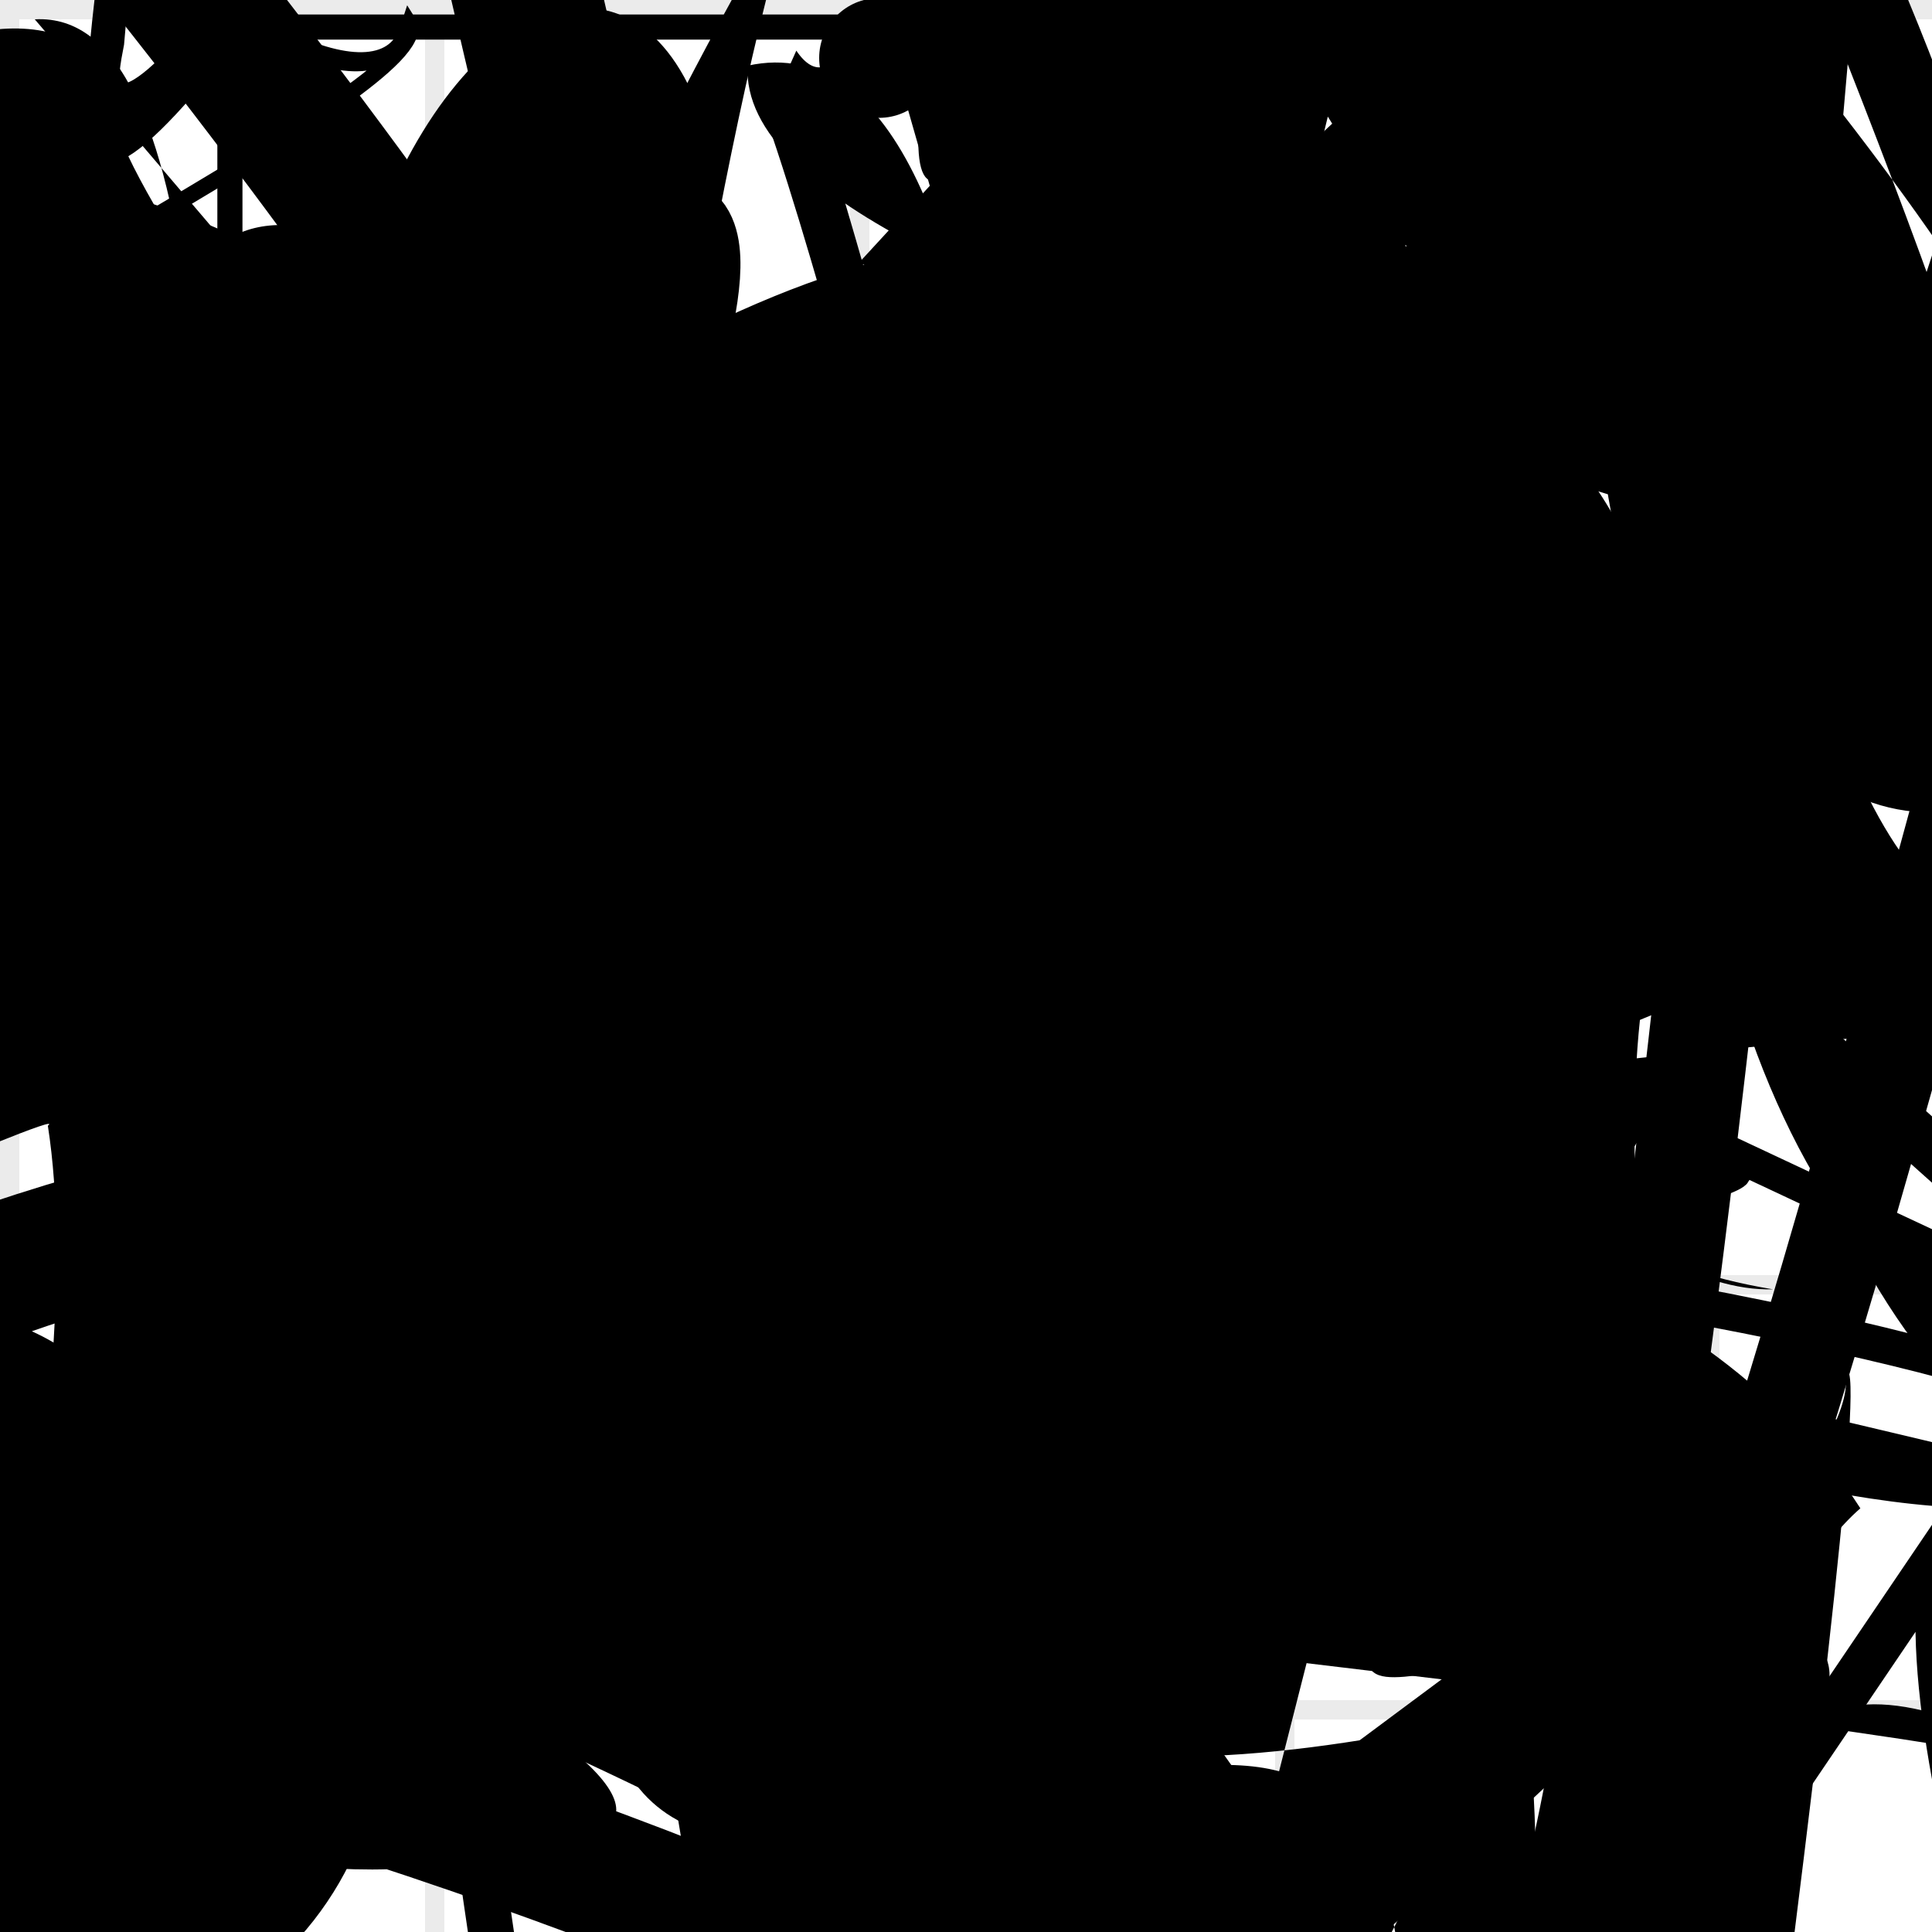 <?xml version="1.0" encoding="UTF-8"?>
<svg xmlns="http://www.w3.org/2000/svg" width="100" height="100" viewBox="0 0 100 100">
<defs>
<linearGradient id="g0" x1="0%" y1="0%" x2="100%" y2="100%">
<stop offset="0.0%" stop-color="hsl(106, 75%, 59%)" />
<stop offset="33.3%" stop-color="hsl(183, 71%, 60%)" />
<stop offset="66.7%" stop-color="hsl(242, 72%, 49%)" />
<stop offset="100.0%" stop-color="hsl(322, 74%, 44%)" />
</linearGradient>
<linearGradient id="g1" x1="0%" y1="0%" x2="100%" y2="100%">
<stop offset="0.0%" stop-color="hsl(290, 83%, 63%)" />
<stop offset="33.3%" stop-color="hsl(2, 82%, 55%)" />
<stop offset="66.7%" stop-color="hsl(86, 72%, 68%)" />
<stop offset="100.0%" stop-color="hsl(83, 65%, 44%)" />
</linearGradient>
<linearGradient id="g2" x1="0%" y1="0%" x2="100%" y2="100%">
<stop offset="0.0%" stop-color="hsl(40, 53%, 69%)" />
<stop offset="33.3%" stop-color="hsl(104, 72%, 65%)" />
<stop offset="66.7%" stop-color="hsl(144, 86%, 72%)" />
<stop offset="100.0%" stop-color="hsl(151, 70%, 62%)" />
</linearGradient>
<filter id="f1" x="-20%" y="-20%" width="140%" height="140%">
  <feGaussianBlur stdDeviation="2.05" />
</filter>

</defs>

<path d="M 0.7 95.7 C 14.3 78.0, 100.0 0.0, 95.8 9.6 C 92.4 26.6, 0.0 0.0, 8.0 7.8 C 0.0 18.5, 58.3 89.1, 57.6 75.0 C 40.0 77.3, 41.8 100.0, 56.5 89.2 C 72.6 94.2, 18.6 69.6, 4.4 72.2 C 0.0 87.9, 21.8 8.1, 22.8 13.8 C 34.5 3.6, 88.0 28.3, 82.5 38.2 Z" fill="none" fill-opacity="0.94" stroke="hsl(86, 72%, 68%)" stroke-width="1.63"  transform="translate(23.4 52.4) rotate(144.0) scale(1.75 1.50)" />
<path d="M 21.2 55.2 C 27.4 74.8, 30.2 68.5, 27.3 65.5 C 46.6 50.1, 59.0 43.6, 47.2 51.2 C 66.4 36.1, 19.3 69.9, 13.8 82.1 C 15.4 96.8, 14.9 86.9, 23.4 73.9 C 19.1 67.3, 30.7 13.4, 33.9 9.3 C 24.7 21.0, 11.7 35.2, 24.3 26.2 C 27.1 23.8, 17.4 52.2, 23.6 48.9 C 41.9 31.5, 62.7 96.8, 54.4 95.0 C 72.9 76.7, 0.0 68.8, 0.3 72.5 Z" fill="none" fill-opacity="0.46" stroke="hsl(106, 75%, 59%)" stroke-width="2.12"  transform="translate(40.8 22.2) rotate(233.5) scale(1.96 1.69)" />
<path d="M 64.8 84.3 C 59.9 72.5, 17.6 9.5, 4.0 9.3 C 0.0 18.6, 86.0 99.7, 92.6 96.5 C 82.5 80.3, 19.7 71.4, 26.5 85.8 C 37.0 94.7, 66.3 96.9, 57.5 89.8 C 48.7 87.9, 79.1 82.6, 81.8 68.6 C 84.1 62.9, 83.2 23.1, 91.8 8.5 C 100.0 28.1, 84.4 97.4, 98.4 83.3 " fill="hsl(183, 71%, 60%)" fill-opacity="0.36" stroke="none" stroke-width="2.03"  transform="translate(96.2 32.2) rotate(243.0) scale(1.81 1.85)" />
<path d="M 0.2 98.5 C 5.3 86.9, 17.5 7.1, 4.1 12.0 C 6.0 6.3, 45.7 39.9, 35.5 28.0 C 33.4 21.0, 74.2 52.1, 66.3 65.5 C 48.2 60.3, 24.0 45.0, 13.5 50.0 C 2.6 35.8, 16.1 0.8, 24.4 6.6 C 10.5 0.0, 0.0 85.3, 6.9 88.7 C 1.0 76.9, 0.0 30.7, 2.8 42.8 Z" fill="none" fill-opacity="0.77" stroke="hsl(242, 72%, 49%)" stroke-width="1.48"  transform="translate(28.0 2.2) rotate(122.5) scale(0.72 0.52)" />
<rect x="37.6" y="30.5" width="25.8" height="36.1" rx="0" fill="hsl(290, 83%, 63%)" fill-opacity="0.25" stroke="hsl(290, 83%, 63%)" stroke-width="3.1"  transform="translate(1.5 74.1) rotate(358.0) scale(1.06 0.71)" />
<path d="M 64.1 1.1 C 49.3 0.0, 40.4 95.5, 30.6 91.5 C 18.1 100.0, 63.3 92.5, 54.4 89.6 C 45.5 69.9, 17.5 20.5, 7.0 5.9 C 1.2 24.6, 26.7 41.7, 33.9 45.4 C 16.8 42.1, 84.1 59.2, 90.0 65.6 C 93.8 56.9, 77.2 70.4, 90.6 79.5 C 82.2 81.1, 24.4 26.5, 26.1 38.3 C 27.1 45.5, 69.6 42.4, 80.3 32.2 C 78.0 15.3, 72.9 17.4, 85.1 14.3 " fill="hsl(290, 83%, 63%)" fill-opacity="0.96" stroke="none" stroke-width="1.20"  transform="translate(93.6 9.2) rotate(0.0) scale(1.64 0.89)" />
<rect x="36.7" y="18.1" width="30.5" height="39.4" rx="1.0" fill="hsl(151, 70%, 62%)" fill-opacity="0.92" stroke="hsl(104, 72%, 65%)" stroke-width="1.3"   />
<circle cx="26.0" cy="80.6" r="1.2" fill="hsl(322, 74%, 44%)" fill-opacity="0.46"   />
<circle cx="45.5" cy="3.0" r="3.1" fill="hsl(151, 70%, 62%)" fill-opacity="0.65" filter="url(#f1)"  />
<path d="M 68.4 91.1 C 77.5 91.9, 28.3 100.0, 19.2 98.4 C 0.0 93.4, 43.6 38.9, 56.1 48.9 C 57.5 61.1, 88.1 44.9, 82.7 51.8 C 81.5 66.9, 7.1 12.6, 16.3 20.1 C 14.0 26.0, 58.5 26.7, 70.4 30.7 C 67.8 20.6, 35.9 57.5, 43.8 68.1 C 59.7 53.6, 68.4 0.0, 64.9 0.0 Z" fill="none" fill-opacity="0.61" stroke="hsl(86, 72%, 68%)" stroke-width="0.88"  transform="translate(99.4 86.8) rotate(0.4) scale(1.33 1.22)" />
<path d="M 24.0 79.3 C 26.9 90.6, 83.0 82.4, 85.4 69.0 C 97.7 81.3, 34.6 32.8, 23.7 30.9 C 18.2 44.5, 8.1 82.6, 7.0 76.9 C 0.0 94.6, 61.9 100.0, 61.5 95.1 C 78.4 100.0, 31.7 57.5, 33.7 58.5 C 46.1 44.1, 93.5 31.9, 90.5 21.8 Z" fill="hsl(40, 53%, 69%)" fill-opacity="0.84" stroke="none" stroke-width="4.06"  transform="translate(99.2 47.5) rotate(121.7) scale(1.78 1.31)" />
<path d="M 64.8 55.9 C 69.1 48.5, 6.9 19.2, 4.1 20.1 C 23.6 28.5, 84.2 18.2, 84.4 10.3 C 99.1 21.5, 65.2 71.8, 77.2 65.2 C 59.9 63.9, 35.5 26.3, 50.2 32.9 C 55.8 41.6, 86.6 23.2, 91.4 35.8 C 92.9 54.0, 28.8 63.8, 17.6 68.7 Z" fill="none" fill-opacity="0.91" stroke="hsl(83, 65%, 44%)" stroke-width="4.67"  transform="translate(21.3 79.0) rotate(234.8) scale(1.97 1.59)" />
<path d="M 28.3 45.1 C 24.0 31.2, 0.0 0.0, 9.8 5.3 C 12.6 0.0, 47.4 40.4, 60.4 51.4 C 71.7 53.2, 68.2 18.5, 62.3 26.4 C 66.3 27.3, 93.2 91.6, 85.3 82.8 C 93.3 65.8, 4.2 88.0, 4.6 75.1 C 0.0 83.3, 78.2 50.6, 67.8 53.5 C 71.1 38.5, 24.5 72.1, 36.4 73.2 C 25.7 68.1, 90.1 74.1, 87.6 68.0 C 72.2 87.9, 64.9 0.4, 63.1 2.6 Z" fill="none" fill-opacity="0.80" stroke="hsl(106, 75%, 59%)" stroke-width="4.73" filter="url(#f1)" transform="translate(1.0 85.5) rotate(287.9) scale(1.91 1.05)" />
<rect x="18.3" y="53.6" width="32.6" height="11.4" rx="4.5" fill="none" fill-opacity="0.51"   transform="translate(82.4 53.0) rotate(35.2) scale(1.94 1.52)" />
<circle cx="72.5" cy="40.4" r="1.0" fill="hsl(183, 71%, 60%)" fill-opacity="0.46"  transform="translate(49.9 9.5) rotate(70.5) scale(0.77 0.94)" />
<path d="M 67.0 93.7 C 64.0 76.4, 96.6 8.8, 96.5 7.8 C 100.0 6.9, 52.8 47.6, 39.3 34.4 C 49.9 52.4, 41.8 44.7, 56.5 40.3 C 44.6 49.1, 49.1 28.9, 53.9 33.6 C 34.3 32.5, 4.3 100.0, 16.3 99.6 C 12.9 90.1, 27.1 99.6, 19.3 91.7 C 33.6 82.3, 87.2 87.6, 87.0 76.6 C 100.0 66.6, 46.3 76.4, 49.6 70.6 C 43.8 61.6, 56.1 62.1, 53.6 57.8 Z" fill="none" fill-opacity="0.31" stroke="hsl(290, 83%, 63%)" stroke-width="4.54"  transform="translate(67.8 10.2) rotate(303.3) scale(0.81 1.12)" />
<path d="M 24.7 85.7 C 21.9 68.9, 3.0 89.1, 9.3 98.4 C 22.3 79.6, 84.4 52.6, 83.7 61.2 C 69.1 69.5, 26.1 100.0, 28.2 97.1 C 27.3 99.8, 62.5 55.9, 51.2 45.5 C 66.3 46.7, 26.2 56.7, 28.1 61.7 C 23.4 58.6, 39.6 53.4, 42.8 66.5 Z" fill="none" fill-opacity="0.30" stroke="hsl(242, 72%, 49%)" stroke-width="1.11" filter="url(#f1)" transform="translate(0.7 72.7) rotate(201.7) scale(1.70 1.48)" />
<path d="M 1.8 1.0 C 19.6 0.0, 3.0 100.0, 17.9 90.0 C 3.2 92.7, 39.8 100.0, 30.3 91.2 C 34.9 79.9, 66.5 45.5, 58.7 54.5 C 61.2 72.4, 70.1 27.8, 73.7 36.1 C 61.4 53.0, 27.6 77.9, 25.2 80.5 C 19.0 73.3, 69.8 15.8, 82.6 2.7 C 76.1 7.0, 68.8 73.2, 81.2 65.4 C 62.9 71.7, 57.7 50.0, 62.7 46.4 C 80.3 63.4, 33.2 4.0, 46.0 18.7 C 44.2 25.9, 9.4 32.7, 20.8 23.3 Z" fill="hsl(2, 82%, 55%)" fill-opacity="0.35" stroke="none" stroke-width="3.61"   />
<rect x="36.9" y="72.0" width="30.9" height="13.8" rx="0" fill="none" fill-opacity="0.24"  filter="url(#f1)" transform="translate(35.6 9.2) rotate(33.1) scale(1.74 0.50)" />
<rect x="0.6" y="32.4" width="22.0" height="30.5" rx="6.2" fill="hsl(86, 72%, 68%)" fill-opacity="0.53" stroke="hsl(86, 72%, 68%)" stroke-width="1.3"  transform="translate(56.4 33.3) rotate(56.1) scale(1.43 1.94)" />
<circle cx="6.7" cy="25.9" r="11.1" fill="hsl(2, 82%, 55%)" fill-opacity="0.53"  transform="translate(23.4 61.7) rotate(192.7) scale(0.85 1.66)" />
<rect x="41.9" y="48.7" width="35.3" height="10.7" rx="0" fill="hsl(2, 82%, 55%)" fill-opacity="0.61"    />
<circle cx="85.3" cy="2.5" r="7.7" fill="hsl(322, 74%, 44%)" fill-opacity="0.95"  transform="translate(40.1 64.4) rotate(240.1) scale(1.77 1.40)" />
<path d="M 24.7 89.8 C 28.8 74.0, 90.5 54.7, 98.7 63.6 C 85.3 72.5, 19.7 60.0, 24.5 46.7 C 13.3 37.0, 24.3 41.4, 11.8 37.3 C 17.2 27.7, 14.6 25.4, 1.4 32.9 C 14.2 31.8, 67.1 63.0, 79.8 52.0 C 91.9 66.0, 25.7 19.9, 13.3 13.1 C 0.0 0.0, 41.4 20.8, 30.2 18.1 C 13.1 27.9, 25.7 33.7, 14.4 44.8 Z" fill="hsl(290, 83%, 63%)" fill-opacity="0.87" stroke="none" stroke-width="1.23"  transform="translate(14.0 3.6) rotate(185.1) scale(1.30 1.90)" />
<circle cx="13.3" cy="65.6" r="3.1" fill="hsl(106, 75%, 59%)" fill-opacity="0.89"   />
<path d="M 56.3 23.4 C 51.9 39.7, 100.0 8.5, 96.6 3.4 C 100.0 0.0, 89.9 79.0, 88.4 87.9 C 100.0 100.0, 76.4 17.6, 80.6 7.6 C 79.9 7.0, 29.0 76.1, 33.6 71.8 C 40.0 62.7, 0.0 39.4, 8.3 32.4 C 0.0 34.6, 56.1 16.3, 58.0 27.2 C 63.2 18.8, 74.9 75.1, 72.8 69.3 C 72.2 61.1, 78.9 19.4, 68.8 17.3 Z" fill="hsl(151, 70%, 62%)" fill-opacity="0.64" stroke="none" stroke-width="4.40"  transform="translate(35.0 63.3) rotate(3.8) scale(0.63 1.10)" />
<path d="M 49.6 59.6 C 29.7 78.8, 100.0 50.6, 91.9 47.4 C 99.4 61.7, 61.3 26.8, 64.0 41.4 C 55.4 47.1, 56.5 53.8, 61.9 41.4 C 78.1 27.9, 31.9 15.1, 36.5 22.6 C 37.0 15.1, 37.5 84.4, 41.9 74.7 C 53.7 76.2, 95.8 44.7, 84.2 31.2 Z" fill="none" fill-opacity="0.89" stroke="hsl(83, 65%, 44%)" stroke-width="0.91"  transform="translate(67.3 40.0) rotate(122.1) scale(1.87 1.83)" />
<path d="M 43.5 5.7 C 62.7 0.0, 35.0 76.4, 29.7 73.4 C 36.4 70.0, 25.4 100.0, 30.7 96.6 C 21.9 81.1, 0.0 51.8, 5.5 63.0 C 3.8 82.8, 30.7 21.1, 43.2 10.7 C 52.7 27.2, 77.7 4.6, 83.7 8.9 C 71.1 0.0, 0.0 50.0, 2.7 61.3 Z" fill="hsl(40, 53%, 69%)" fill-opacity="0.38" stroke="none" stroke-width="3.67"  transform="translate(40.1 35.1) rotate(5.8) scale(0.93 0.60)" />
<path d="M 73.5 27.8 C 82.5 43.5, 62.0 86.0, 75.4 96.3 C 73.1 100.0, 15.5 47.1, 15.3 39.4 C 15.2 40.4, 83.1 53.4, 85.7 48.3 C 66.4 54.2, 41.9 30.8, 36.3 31.2 C 47.0 41.7, 75.7 53.9, 67.3 49.9 C 55.8 31.7, 49.9 53.2, 63.1 53.9 Z" fill="hsl(83, 65%, 44%)" fill-opacity="0.35" stroke="none" stroke-width="3.70"  transform="translate(52.3 10.5) rotate(291.5) scale(1.60 1.65)" />
<rect x="8.5" y="0.2" width="30.6" height="27.3" rx="0" fill="hsl(40, 53%, 69%)" fill-opacity="0.29"   transform="translate(61.9 22.6) rotate(123.4) scale(1.25 0.78)" />
<path d="M 82.7 57.9 C 87.9 52.1, 100.0 30.9, 97.8 45.7 C 100.0 53.6, 6.8 60.8, 3.1 57.6 C 0.0 45.7, 67.5 27.8, 80.1 23.6 C 99.4 6.5, 64.2 100.0, 70.2 89.1 C 80.8 84.7, 79.2 35.4, 80.8 35.6 C 70.4 22.0, 11.7 15.6, 11.4 19.3 Z" fill="hsl(322, 74%, 44%)" fill-opacity="0.63" stroke="none" stroke-width="2.72"  transform="translate(80.1 27.8) rotate(328.4) scale(1.04 0.82)" />
<path d="M 32.9 66.0 C 22.9 74.4, 83.3 84.3, 98.0 72.3 C 100.0 77.5, 67.7 11.3, 73.9 21.9 C 93.7 17.2, 87.2 86.2, 90.6 76.9 C 87.6 81.4, 69.6 3.8, 70.8 5.9 C 63.8 0.0, 84.8 62.3, 89.3 65.5 C 100.0 76.5, 41.1 20.5, 50.4 7.9 C 46.8 14.2, 11.9 12.5, 6.6 0.7 Z" fill="none" fill-opacity="0.46" stroke="hsl(104, 72%, 65%)" stroke-width="2.97"  transform="translate(99.2 73.8) rotate(70.4) scale(0.93 0.51)" />
<path d="M 21.0 40.7 C 25.8 31.6, 78.3 74.6, 82.2 67.9 C 90.3 60.3, 57.0 70.2, 55.2 55.6 C 37.0 59.8, 36.5 35.5, 29.8 34.9 C 9.8 33.6, 8.4 53.0, 10.9 61.1 C 23.6 41.7, 2.5 39.4, 13.4 48.5 C 18.2 34.4, 38.3 85.0, 39.1 92.6 C 51.1 74.0, 100.0 15.8, 97.7 26.3 C 100.0 7.4, 13.9 16.7, 12.9 19.5 Z" fill="hsl(40, 53%, 69%)" fill-opacity="0.94" stroke="none" stroke-width="2.80"  transform="translate(76.6 96.7) rotate(25.1) scale(1.55 1.88)" />
<rect x="33.0" y="73.9" width="48.2" height="11.4" rx="13.8" fill="hsl(322, 74%, 44%)" fill-opacity="0.37"  filter="url(#f1)" transform="translate(61.3 38.2) rotate(279.0) scale(0.83 1.58)" />
<circle cx="62.4" cy="54.5" r="1.2" fill="url(#g0)" fill-opacity="0.42"  transform="translate(76.9 21.4) rotate(320.2) scale(1.38 0.73)" />
<path d="M 62.9 57.4 C 75.1 56.3, 60.4 95.9, 64.9 96.2 C 74.0 77.3, 25.7 16.1, 30.0 9.0 C 34.6 0.0, 60.5 39.2, 65.4 32.8 C 61.6 39.6, 2.6 95.1, 11.6 83.9 C 0.0 88.3, 23.3 58.4, 11.3 49.3 C 30.4 58.2, 20.4 99.8, 31.7 91.6 Z" fill="none" fill-opacity="0.43" stroke="hsl(104, 72%, 65%)" stroke-width="4.31"  transform="translate(76.7 0.9) rotate(275.2) scale(0.98 1.63)" />
<rect x="39.7" y="36.5" width="44.5" height="39.1" rx="13.0" fill="hsl(290, 83%, 63%)" fill-opacity="0.52"   transform="translate(81.6 55.6) rotate(18.3) scale(1.89 1.41)" />
<path d="M 6.1 96.8 C 24.4 99.7, 87.8 33.1, 80.0 31.4 C 86.7 21.4, 13.3 70.9, 13.2 61.7 C 0.0 44.8, 17.0 42.9, 11.4 36.9 C 0.0 34.9, 69.9 80.6, 57.4 80.8 C 38.1 96.3, 0.9 100.0, 5.1 89.3 C 0.0 100.0, 82.6 72.7, 86.3 75.0 C 85.3 71.1, 26.8 17.9, 33.5 32.6 Z" fill="hsl(290, 83%, 63%)" fill-opacity="0.96" stroke="none" stroke-width="3.61"  transform="translate(33.2 55.5) rotate(257.0) scale(1.26 0.82)" />
<circle cx="95.4" cy="65.6" r="4.8" fill="url(#g1)" fill-opacity="0.50"  transform="translate(11.8 43.0) rotate(106.4) scale(1.01 0.88)" />
<rect x="19.0" y="14.0" width="35.2" height="11.2" rx="0" fill="none" fill-opacity="0.81"    />
<path d="M 42.6 64.4 C 45.6 66.2, 49.1 44.8, 45.7 37.7 C 34.0 45.5, 14.7 90.5, 3.1 86.6 C 0.0 91.3, 2.2 73.8, 7.4 78.6 C 0.0 85.8, 13.7 28.7, 18.6 31.4 C 6.5 49.3, 33.3 75.5, 36.0 87.9 C 46.8 73.5, 15.2 55.2, 23.2 54.9 Z" fill="hsl(40, 53%, 69%)" fill-opacity="0.94" stroke="none" stroke-width="3.08"  transform="translate(5.6 30.8) rotate(157.5) scale(1.40 0.77)" />
<path d="M 76.2 2.6 C 69.2 16.0, 44.1 81.8, 47.8 76.0 C 62.8 73.6, 54.4 92.2, 50.0 95.9 C 58.0 77.5, 90.1 64.3, 81.3 60.2 C 73.2 77.3, 85.5 55.5, 74.1 41.0 C 89.0 46.5, 78.2 72.4, 88.9 61.4 C 100.0 57.4, 24.8 71.4, 38.2 60.2 C 21.6 78.4, 77.7 44.0, 64.4 41.7 C 66.7 26.3, 60.8 72.9, 49.3 69.2 Z" fill="none" fill-opacity="0.66" stroke="hsl(104, 72%, 65%)" stroke-width="1.16"   />
<path d="M 10.8 20.2 C 19.6 21.4, 0.0 29.1, 1.7 15.9 C 21.6 29.9, 0.0 49.4, 12.0 41.6 C 0.0 36.7, 3.3 56.0, 9.1 63.4 C 12.6 47.0, 46.2 9.0, 57.5 19.9 C 75.9 38.1, 41.1 89.1, 28.7 83.1 C 28.8 67.2, 59.6 46.1, 54.4 33.8 C 44.2 36.7, 30.6 17.3, 41.6 29.0 C 56.6 19.8, 100.0 43.8, 94.1 28.8 C 100.0 40.8, 95.7 100.0, 89.3 95.9 C 99.7 80.3, 38.7 83.8, 25.3 75.9 Z" fill="none" fill-opacity="0.69" stroke="hsl(183, 71%, 60%)" stroke-width="5.19" filter="url(#f1)" transform="translate(18.4 10.7) rotate(306.9) scale(1.82 1.32)" />
<path d="M 42.6 75.2 C 34.2 84.0, 60.7 89.7, 48.4 76.0 C 30.3 74.2, 45.2 62.6, 39.8 68.9 C 47.1 83.7, 61.9 83.8, 56.8 87.7 C 42.8 71.1, 63.0 0.0, 66.2 3.4 C 78.3 0.0, 69.5 91.9, 69.0 85.1 C 55.2 68.0, 6.1 86.9, 0.7 73.0 C 0.0 91.9, 78.6 73.0, 87.0 75.1 C 84.8 76.6, 36.6 17.8, 34.9 31.4 C 21.5 26.0, 100.0 88.2, 98.8 81.9 C 91.8 74.4, 7.8 98.6, 18.4 98.1 " fill="none" fill-opacity="0.60" stroke="hsl(183, 71%, 60%)" stroke-width="3.13"  transform="translate(33.0 16.1) rotate(217.3) scale(0.71 1.10)" />
<path d="M 77.6 24.8 C 68.6 20.9, 21.5 73.0, 35.1 70.9 C 18.7 86.3, 94.7 81.8, 86.2 95.7 C 82.3 76.9, 65.4 94.7, 72.5 81.3 C 67.6 97.8, 0.2 25.1, 10.6 13.4 C 22.2 0.0, 70.1 68.2, 60.7 54.9 C 46.3 53.1, 90.7 13.2, 93.0 23.4 C 100.0 27.4, 37.9 17.2, 38.7 3.4 C 54.1 0.0, 53.8 50.2, 48.8 56.1 Z" fill="hsl(144, 86%, 72%)" fill-opacity="0.54" stroke="none" stroke-width="1.31"   />
<circle cx="15.6" cy="15.6" r="7.0" fill="url(#g2)" fill-opacity="0.41"  transform="translate(71.2 27.3) rotate(326.3) scale(1.35 1.32)" />
<rect x="0.7" y="12.5" width="22.5" height="38.4" rx="0" fill="none" fill-opacity="0.69"   transform="translate(24.5 85.9) rotate(264.6) scale(1.42 0.84)" />
<path d="M 2.5 2.7 C 0.0 0.0, 38.3 48.0, 34.7 54.4 C 38.7 56.5, 21.4 93.1, 18.5 97.1 C 17.5 100.0, 58.4 57.7, 70.4 65.8 C 85.7 68.9, 52.4 25.3, 58.0 10.7 C 42.8 0.0, 17.3 19.7, 16.7 13.7 C 34.1 12.0, 5.8 39.7, 14.1 34.6 C 24.1 32.8, 57.1 18.7, 67.0 16.1 C 47.5 14.5, 69.1 38.9, 75.8 49.3 " fill="hsl(104, 72%, 65%)" fill-opacity="0.64" stroke="none" stroke-width="2.79"  transform="translate(17.5 23.6) rotate(25.4) scale(1.63 1.44)" />
<path d="M 70.6 9.9 C 56.6 0.0, 64.1 58.5, 75.4 47.8 C 58.6 36.2, 34.9 46.5, 22.9 58.0 C 21.7 39.7, 44.2 98.3, 44.1 94.3 C 27.2 84.4, 78.3 23.5, 75.8 14.9 C 76.4 27.4, 58.7 14.8, 47.6 3.1 C 43.6 0.0, 37.1 54.9, 32.8 59.8 Z" fill="none" fill-opacity="0.67" stroke="hsl(183, 71%, 60%)" stroke-width="1.36" filter="url(#f1)" transform="translate(20.7 64.5) rotate(41.9) scale(0.78 1.75)" />
<rect x="31.9" y="50.5" width="22.6" height="31.6" rx="0" fill="hsl(106, 75%, 59%)" fill-opacity="0.77"  filter="url(#f1)" transform="translate(21.8 35.2) rotate(256.5) scale(1.79 1.12)" />
<path d="M 52.8 36.9 C 34.3 18.6, 87.2 28.2, 73.7 24.7 C 82.8 10.7, 28.8 43.5, 23.1 50.8 C 41.1 41.9, 83.5 89.4, 90.9 84.8 C 93.8 81.1, 100.0 73.4, 94.1 63.2 C 83.1 57.7, 66.3 5.2, 75.5 16.3 C 76.8 22.5, 91.0 100.0, 86.0 92.5 C 90.3 94.3, 7.6 64.7, 18.6 61.0 C 36.9 72.5, 64.5 63.9, 63.3 63.7 C 52.7 83.7, 7.7 78.0, 16.8 92.2 C 0.0 92.2, 3.4 40.2, 14.1 54.5 Z" fill="hsl(86, 72%, 68%)" fill-opacity="0.46" stroke="none" stroke-width="5.21"  transform="translate(85.6 93.3) rotate(59.6) scale(1.76 1.87)" />
<path d="M 25.4 21.2 C 15.6 20.5, 36.2 89.3, 38.7 88.1 C 52.3 72.5, 87.1 94.8, 90.4 86.3 C 83.4 74.8, 82.7 45.1, 88.5 44.4 C 88.3 39.0, 85.1 25.2, 79.3 22.0 C 95.2 23.0, 36.0 30.0, 41.0 37.4 C 29.4 33.8, 7.4 22.9, 18.9 20.3 Z" fill="hsl(104, 72%, 65%)" fill-opacity="0.80" stroke="none" stroke-width="3.35"   />
<path d="M 51.7 21.9 C 69.6 19.6, 63.7 63.1, 67.7 60.6 C 86.3 53.2, 33.3 31.3, 18.4 25.9 C 0.0 6.8, 36.8 18.3, 23.8 10.8 C 31.2 6.5, 89.9 66.5, 78.0 54.6 C 87.4 52.5, 7.5 0.0, 17.3 2.4 C 22.9 0.0, 23.4 36.0, 32.8 40.8 C 16.8 28.3, 62.1 34.6, 55.9 29.8 C 74.8 15.5, 29.8 43.9, 34.7 57.0 C 18.0 63.7, 87.5 0.0, 89.6 2.0 C 74.0 10.4, 21.2 72.0, 19.3 75.3 Z" fill="hsl(183, 71%, 60%)" fill-opacity="0.45" stroke="none" stroke-width="2.78"  transform="translate(20.7 37.0) rotate(329.6) scale(1.41 1.51)" />
<rect x="5.9" y="51.9" width="24.0" height="29.9" rx="0" fill="none" fill-opacity="0.72"   transform="translate(22.5 27.7) rotate(40.0) scale(0.94 1.44)" />
<circle cx="23.8" cy="7.6" r="8.3" fill="url(#g2)" fill-opacity="0.57"  transform="translate(59.9 0.7) rotate(221.7) scale(1.77 1.39)" />
<path d="M 72.0 26.7 C 74.5 27.9, 33.4 93.2, 21.9 96.7 C 37.2 100.0, 31.3 16.0, 40.7 18.7 C 31.5 22.9, 63.5 48.8, 57.4 53.5 C 54.4 65.1, 94.4 94.1, 89.1 90.1 C 100.0 100.0, 32.0 26.2, 36.3 23.9 C 33.8 29.5, 80.6 12.4, 81.9 12.4 C 73.3 16.9, 55.2 34.5, 69.4 48.5 Z" fill="hsl(242, 72%, 49%)" fill-opacity="0.93" stroke="none" stroke-width="4.14"  transform="translate(42.5 96.7) rotate(187.3) scale(0.51 1.10)" />
<rect x="11.9" y="1.4" width="37.0" height="32.2" rx="0" fill="none" fill-opacity="0.56" stroke="hsl(144, 86%, 72%)" stroke-width="1.3"   />
<circle cx="34.2" cy="86.8" r="5.8" fill="url(#g2)" fill-opacity="0.88"  transform="translate(93.4 58.4) rotate(281.0) scale(1.73 0.70)" />
<path d="M 87.0 39.4 C 97.2 47.1, 90.5 64.8, 84.0 73.1 C 98.1 60.6, 94.4 4.9, 90.2 19.1 C 100.0 15.2, 64.4 45.6, 54.8 37.3 C 69.0 54.4, 7.8 27.2, 21.0 16.6 C 32.5 15.3, 54.9 16.5, 44.4 8.1 C 60.7 8.4, 39.8 0.0, 35.4 6.7 Z" fill="hsl(2, 82%, 55%)" fill-opacity="0.84" stroke="none" stroke-width="2.80"  transform="translate(69.9 28.9) rotate(48.6) scale(0.58 1.34)" />
<circle cx="38.2" cy="88.4" r="6.6" fill="url(#g2)" fill-opacity="0.85"   />
<path d="M 92.9 33.1 C 80.6 48.3, 30.0 0.1, 28.3 0.2 C 32.2 0.0, 23.1 36.2, 18.4 45.6 C 9.1 45.0, 58.8 76.6, 68.7 72.1 C 88.3 76.6, 58.8 86.6, 54.9 95.9 C 68.6 100.0, 72.8 49.7, 69.4 60.5 C 78.7 61.3, 0.0 100.0, 5.4 95.4 " fill="none" fill-opacity="0.34" stroke="hsl(183, 71%, 60%)" stroke-width="4.24"  transform="translate(98.7 59.2) rotate(165.5) scale(0.96 1.89)" />
<rect x="28.1" y="25.0" width="26.2" height="25.9" rx="19.4" fill="none" fill-opacity="0.52"   transform="translate(45.5 36.2) rotate(265.3) scale(0.63 1.36)" />
<rect x="40.5" y="31.7" width="28.7" height="31.6" rx="18.3" fill="hsl(83, 65%, 44%)" fill-opacity="0.76"   transform="translate(53.0 46.4) rotate(306.6) scale(1.97 0.60)" />
<path d="M 25.6 35.9 C 22.8 49.4, 40.2 12.3, 34.8 11.6 C 30.4 8.4, 8.4 100.0, 10.0 94.3 C 28.4 83.3, 58.6 66.6, 60.1 70.0 C 62.0 57.3, 17.7 72.6, 14.0 68.1 C 0.5 70.7, 63.4 62.6, 61.7 71.8 C 55.6 81.4, 24.4 19.7, 26.4 21.8 C 44.8 21.2, 100.0 95.6, 91.3 85.9 C 78.1 70.9, 22.3 27.5, 21.2 40.4 Z" fill="none" fill-opacity="0.65" stroke="hsl(242, 72%, 49%)" stroke-width="4.96"   />
<path d="M 49.2 74.4 C 42.6 72.1, 19.5 20.4, 6.9 27.1 C 0.0 38.9, 23.0 73.8, 27.3 64.4 C 10.6 70.9, 33.1 0.0, 44.1 4.6 C 28.7 23.3, 27.5 71.5, 29.0 72.5 C 24.3 69.4, 15.2 58.6, 18.7 53.3 C 33.5 68.0, 34.2 32.9, 27.9 37.0 C 9.7 45.9, 32.7 43.0, 43.1 57.9 Z" fill="none" fill-opacity="0.56" stroke="hsl(2, 82%, 55%)" stroke-width="4.91"  transform="translate(89.5 61.8) rotate(99.6) scale(1.37 1.59)" />
<path d="M 46.8 45.0 C 27.5 47.2, 7.5 77.2, 21.9 87.1 C 14.1 88.1, 95.3 66.8, 93.5 65.5 C 100.0 50.2, 2.8 51.5, 14.4 43.5 C 3.3 44.6, 36.6 89.7, 27.4 88.3 C 37.4 93.8, 60.4 72.6, 64.7 77.8 C 59.2 58.8, 44.1 85.9, 48.6 88.0 C 32.4 82.3, 27.6 86.9, 16.8 88.3 C 12.6 72.9, 33.9 48.7, 38.2 54.2 C 44.5 36.9, 73.1 21.1, 72.4 19.0 Z" fill="none" fill-opacity="0.91" stroke="hsl(104, 72%, 65%)" stroke-width="4.51"  transform="translate(48.6 5.5) rotate(327.0) scale(0.53 0.94)" />
<path d="M 17.5 27.6 C 13.5 15.9, 78.4 56.3, 76.3 61.2 C 70.7 44.2, 82.1 16.1, 79.7 2.4 C 98.8 15.2, 46.3 56.4, 37.3 60.0 C 28.4 51.5, 62.0 33.7, 73.5 39.5 C 84.6 57.5, 36.1 22.2, 33.8 8.7 C 29.6 22.6, 34.2 38.6, 46.0 41.2 Z" fill="none" fill-opacity="0.42" stroke="hsl(151, 70%, 62%)" stroke-width="3.79"  transform="translate(79.5 35.0) rotate(326.4) scale(1.78 0.70)" />
<path d="M 83.4 0.5 C 89.0 12.0, 79.7 34.7, 80.4 33.6 C 86.3 26.7, 84.5 89.2, 69.6 96.0 C 88.2 100.0, 78.3 47.7, 90.1 47.7 C 73.8 51.5, 96.4 40.5, 95.1 52.4 C 100.0 38.5, 87.8 17.5, 82.6 15.9 C 83.6 26.4, 51.0 35.6, 53.4 29.1 C 46.5 29.4, 75.5 99.6, 80.2 88.4 C 80.6 70.0, 64.8 12.8, 78.1 14.1 Z" fill="hsl(183, 71%, 60%)" fill-opacity="1.00" stroke="none" stroke-width="1.15" filter="url(#f1)" transform="translate(45.3 31.9) rotate(100.1) scale(1.75 1.06)" />
<rect x="49.4" y="17.6" width="37.9" height="14.2" rx="0" fill="hsl(144, 86%, 72%)" fill-opacity="0.73"   transform="translate(41.5 10.1) rotate(256.8) scale(1.09 0.72)" />
<path d="M 96.0 11.2 C 100.0 5.5, 45.6 75.8, 37.8 89.6 C 56.4 87.1, 11.7 69.0, 20.5 56.2 C 21.4 74.4, 12.6 10.7, 8.7 15.7 C 5.2 17.6, 76.0 37.8, 65.3 28.7 C 82.8 17.9, 82.3 82.9, 77.0 69.2 C 91.9 71.1, 34.0 91.6, 25.2 90.5 Z" fill="none" fill-opacity="0.47" stroke="hsl(104, 72%, 65%)" stroke-width="4.55"  transform="translate(27.4 52.1) rotate(74.5) scale(0.91 0.51)" />
<circle cx="39.2" cy="66.7" r="5.9" fill="hsl(104, 72%, 65%)" fill-opacity="0.68"  transform="translate(16.2 98.0) rotate(293.6) scale(1.77 1.19)" />
<path d="M 35.3 65.4 C 38.7 51.6, 54.0 4.5, 61.5 6.1 C 60.1 15.3, 55.9 86.0, 41.2 84.3 C 47.2 70.8, 38.0 4.0, 46.7 12.3 C 29.2 11.5, 76.2 14.8, 81.4 9.7 C 81.3 7.9, 22.2 87.2, 24.5 86.5 C 8.2 75.2, 48.6 77.5, 41.4 88.6 C 39.2 76.8, 80.0 12.5, 66.7 22.0 " fill="hsl(183, 71%, 60%)" fill-opacity="0.77" stroke="none" stroke-width="5.20"  transform="translate(64.7 66.4) rotate(143.6) scale(1.63 1.07)" />
<path d="M 84.8 88.5 C 84.2 84.1, 89.0 70.0, 99.5 68.5 C 100.0 84.3, 83.1 0.2, 85.9 12.1 C 80.4 7.8, 32.1 45.9, 45.6 39.9 C 61.8 56.5, 92.6 82.7, 82.9 92.4 C 83.0 100.0, 37.3 7.2, 34.4 0.4 C 42.3 8.5, 77.2 74.9, 77.4 76.5 Z" fill="hsl(83, 65%, 44%)" fill-opacity="0.43" stroke="none" stroke-width="4.71"  transform="translate(64.9 40.7) rotate(271.9) scale(1.02 1.51)" />
<path d="M 11.3 12.9 C 5.9 0.0, 100.0 99.2, 97.6 99.4 C 81.4 82.2, 90.4 88.4, 81.8 75.2 C 75.1 58.0, 47.4 17.9, 49.4 9.8 C 55.7 27.9, 37.5 0.3, 31.2 9.7 C 25.5 6.1, 10.5 4.3, 23.2 6.0 C 24.8 15.2, 92.8 29.3, 85.0 31.2 C 75.4 43.8, 17.9 9.6, 10.3 15.7 C 8.5 1.4, 80.1 63.6, 66.8 61.6 C 49.5 59.6, 26.3 18.1, 18.7 13.2 Z" fill="none" fill-opacity="0.80" stroke="hsl(104, 72%, 65%)" stroke-width="2.07"  transform="translate(22.9 59.8) rotate(315.7) scale(0.76 1.16)" />
<rect x="49.9" y="11.0" width="48.6" height="10.6" rx="0" fill="none" fill-opacity="0.62"  filter="url(#f1)"  />
<path d="M 79.7 66.4 C 79.1 46.6, 34.8 82.1, 29.3 76.4 C 46.9 73.9, 91.8 11.8, 92.9 25.0 C 100.0 44.8, 77.9 87.7, 79.2 97.6 C 94.0 100.0, 45.2 34.7, 46.6 46.7 C 30.9 46.7, 84.0 87.5, 71.9 78.6 C 71.0 88.9, 48.2 83.8, 46.5 79.1 C 48.9 78.0, 34.7 22.6, 49.2 28.0 C 36.9 20.2, 16.0 1.3, 10.4 9.2 C 3.3 0.0, 76.6 85.6, 75.1 85.2 C 81.2 70.9, 17.6 80.8, 8.1 67.9 Z" fill="none" fill-opacity="0.97" stroke="hsl(2, 82%, 55%)" stroke-width="2.13"  transform="translate(66.0 67.2) rotate(192.9) scale(0.79 1.98)" />
<path d="M 40.6 23.4 C 35.0 9.9, 72.1 59.1, 67.6 54.4 C 49.8 65.4, 92.3 40.7, 95.4 37.8 C 97.4 54.5, 100.0 14.6, 95.0 10.2 C 88.9 29.9, 71.8 7.3, 67.2 15.8 C 78.9 0.6, 57.2 70.9, 71.1 56.9 C 76.0 63.7, 53.7 32.5, 42.5 25.1 C 54.6 38.0, 65.8 0.0, 54.0 1.7 C 52.2 17.6, 100.0 89.4, 90.2 87.9 Z" fill="hsl(290, 83%, 63%)" fill-opacity="0.30" stroke="none" stroke-width="2.77" filter="url(#f1)" transform="translate(90.6 56.3) rotate(19.8) scale(1.10 1.25)" />
<g opacity="0.079">
<rect x="0" y="0" width="1" height="100" fill="black" />
<rect x="22" y="0" width="1" height="100" fill="black" />
<rect x="44" y="0" width="1" height="100" fill="black" />
<rect x="66" y="0" width="1" height="100" fill="black" />
<rect x="88" y="0" width="1" height="100" fill="black" />
<rect x="0" y="0" width="100" height="1" fill="black" />
<rect x="0" y="22" width="100" height="1" fill="black" />
<rect x="0" y="44" width="100" height="1" fill="black" />
<rect x="0" y="66" width="100" height="1" fill="black" />
<rect x="0" y="88" width="100" height="1" fill="black" />
</g>

</svg>

